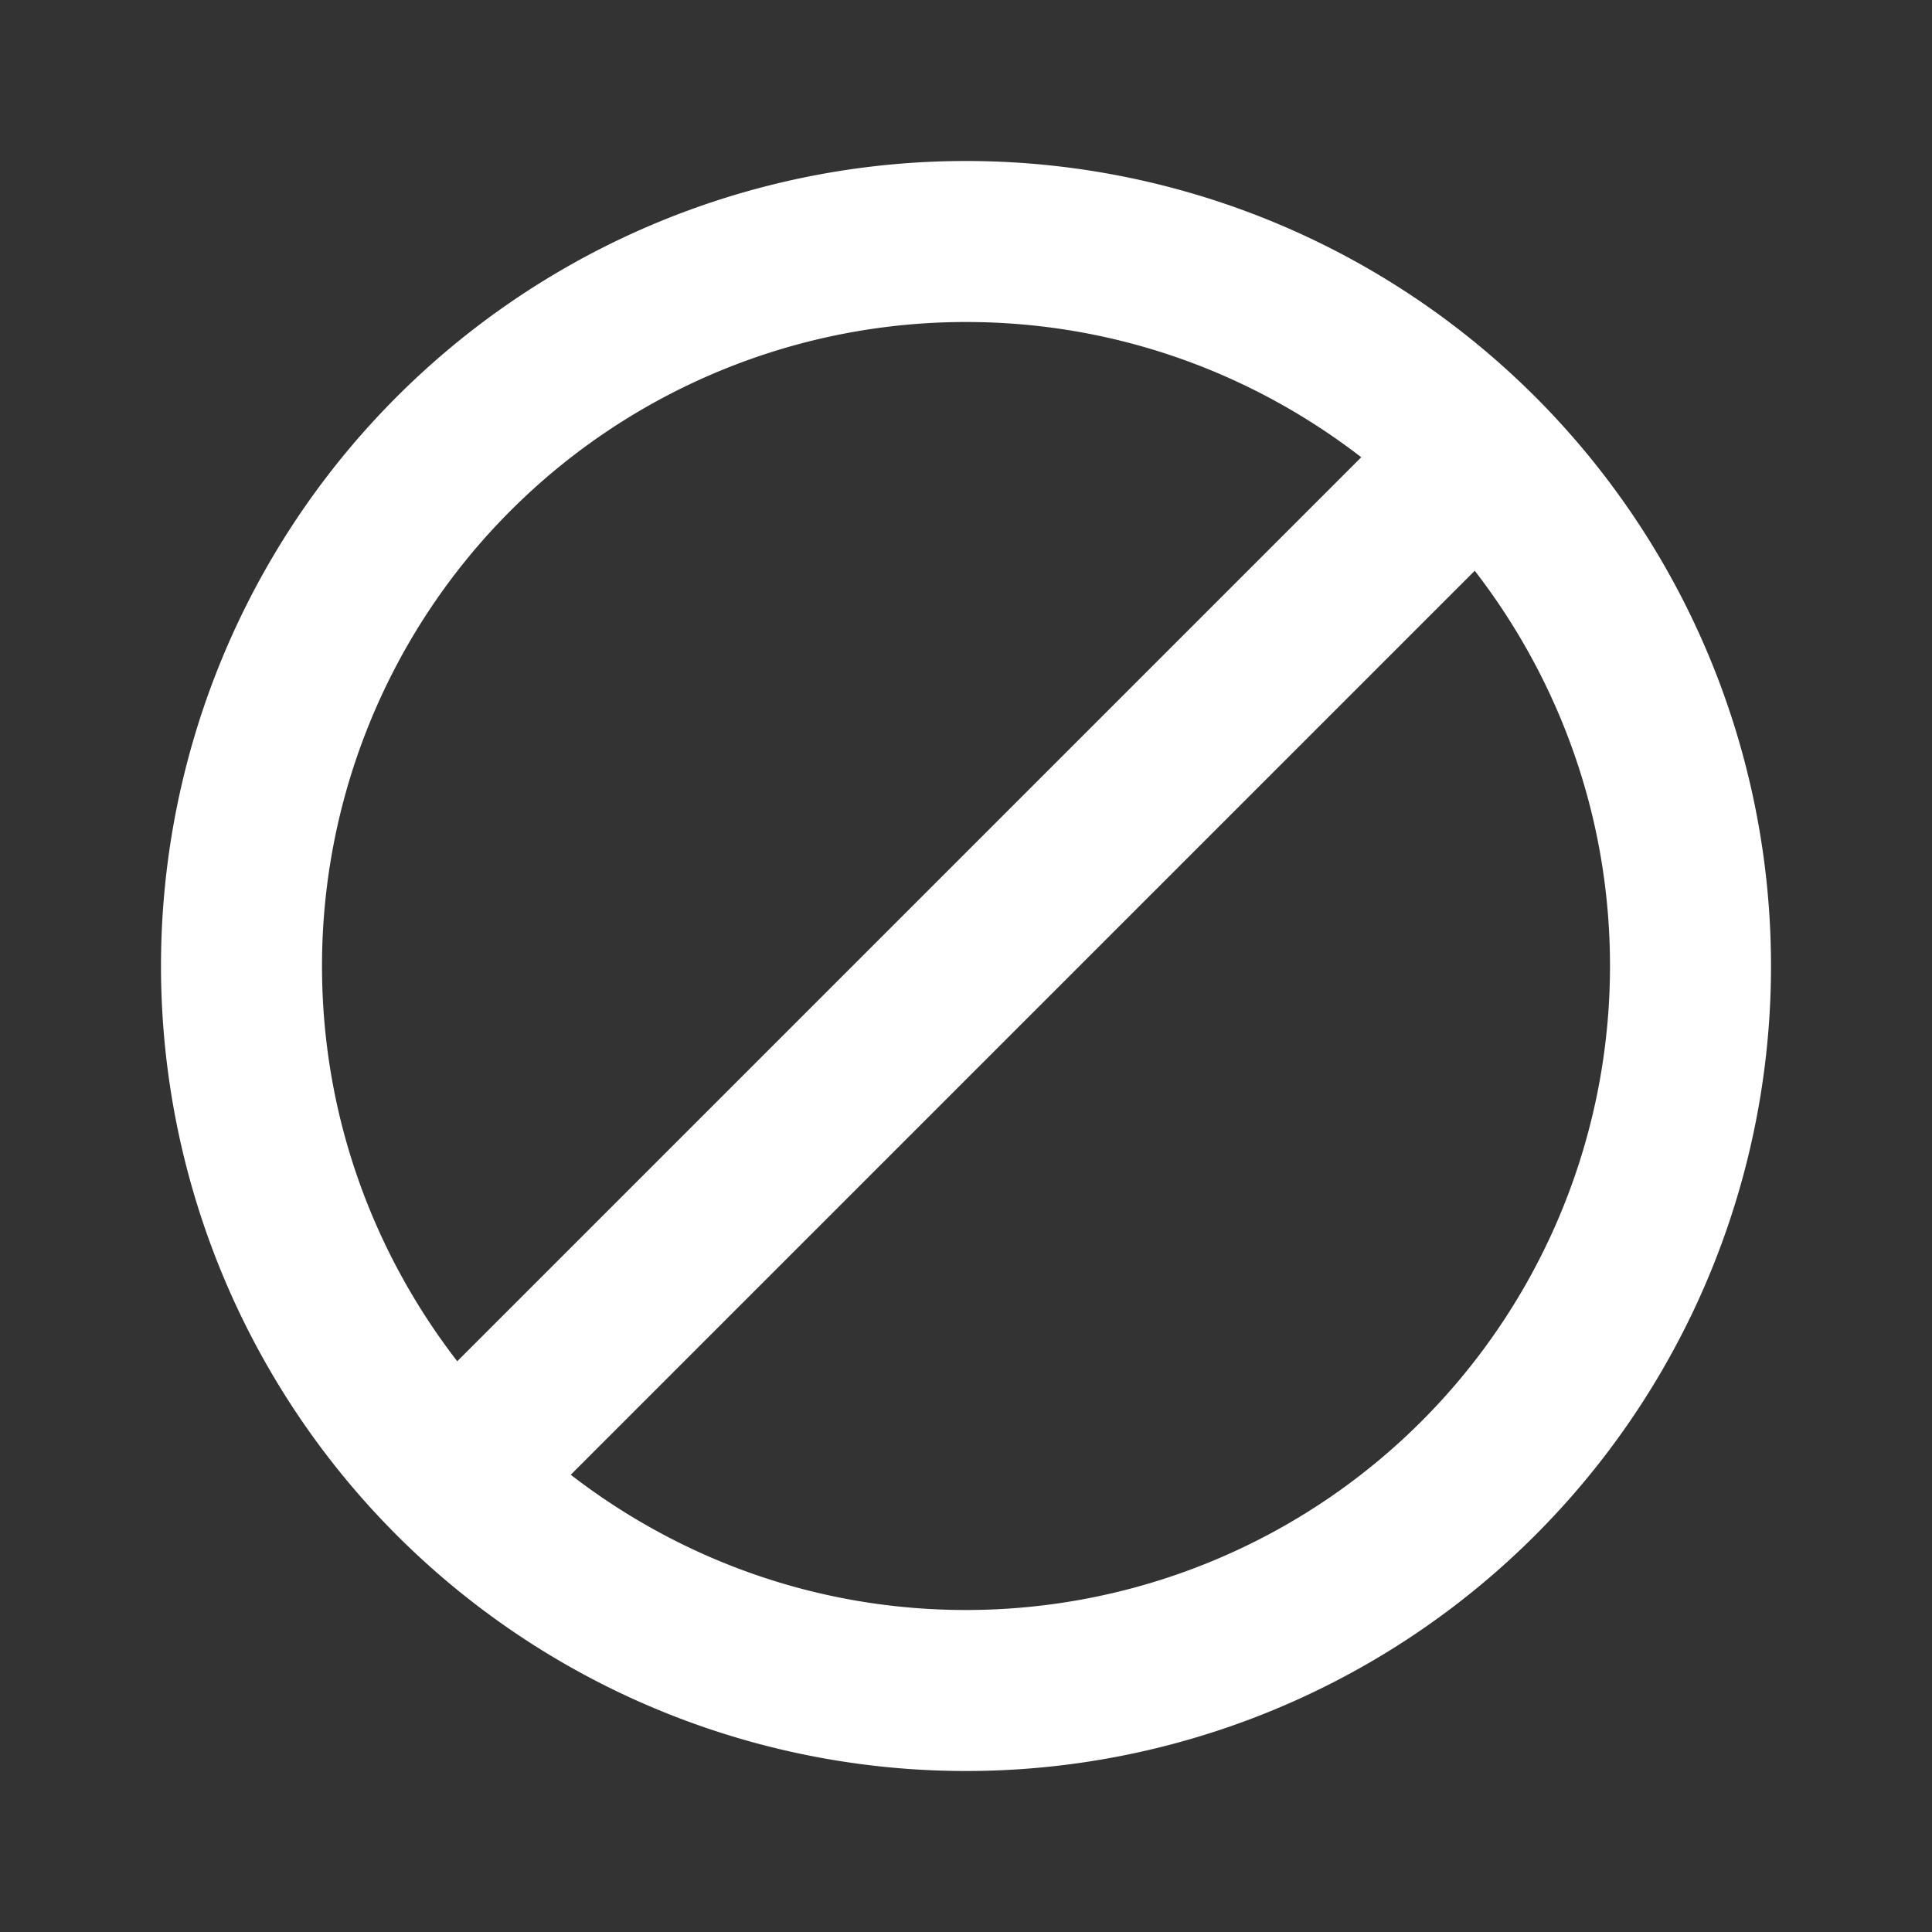 <?xml version="1.0" encoding="UTF-8"?><!DOCTYPE svg PUBLIC "-//W3C//DTD SVG 1.1//EN" "http://www.w3.org/Graphics/SVG/1.1/DTD/svg11.dtd">
<svg xmlns="http://www.w3.org/2000/svg" xmlns:xlink="http://www.w3.org/1999/xlink" version="1.1" fill="white" width="24" height="24" viewBox="0 0 24 24">
    <rect x="0" y="0" width="24" height="24" fill="#333333" stroke="none"/>
    <path d="M12,2A10,10 0 0,1 22,12A10,10 0 0,1 12,22A10,10 0 0,1 2,12A10,10 0 0,1 12,2M12,4A8,8 0 0,0 4,12C4,13.85 4.63,15.55 5.68,16.91L16.91,5.68C15.55,4.63 13.85,4 12,4M12,20A8,8 0 0,0 20,12C20,10.15 19.37,8.45 18.32,7.09L7.09,18.32C8.45,19.37 10.15,20 12,20Z" />
</svg>
